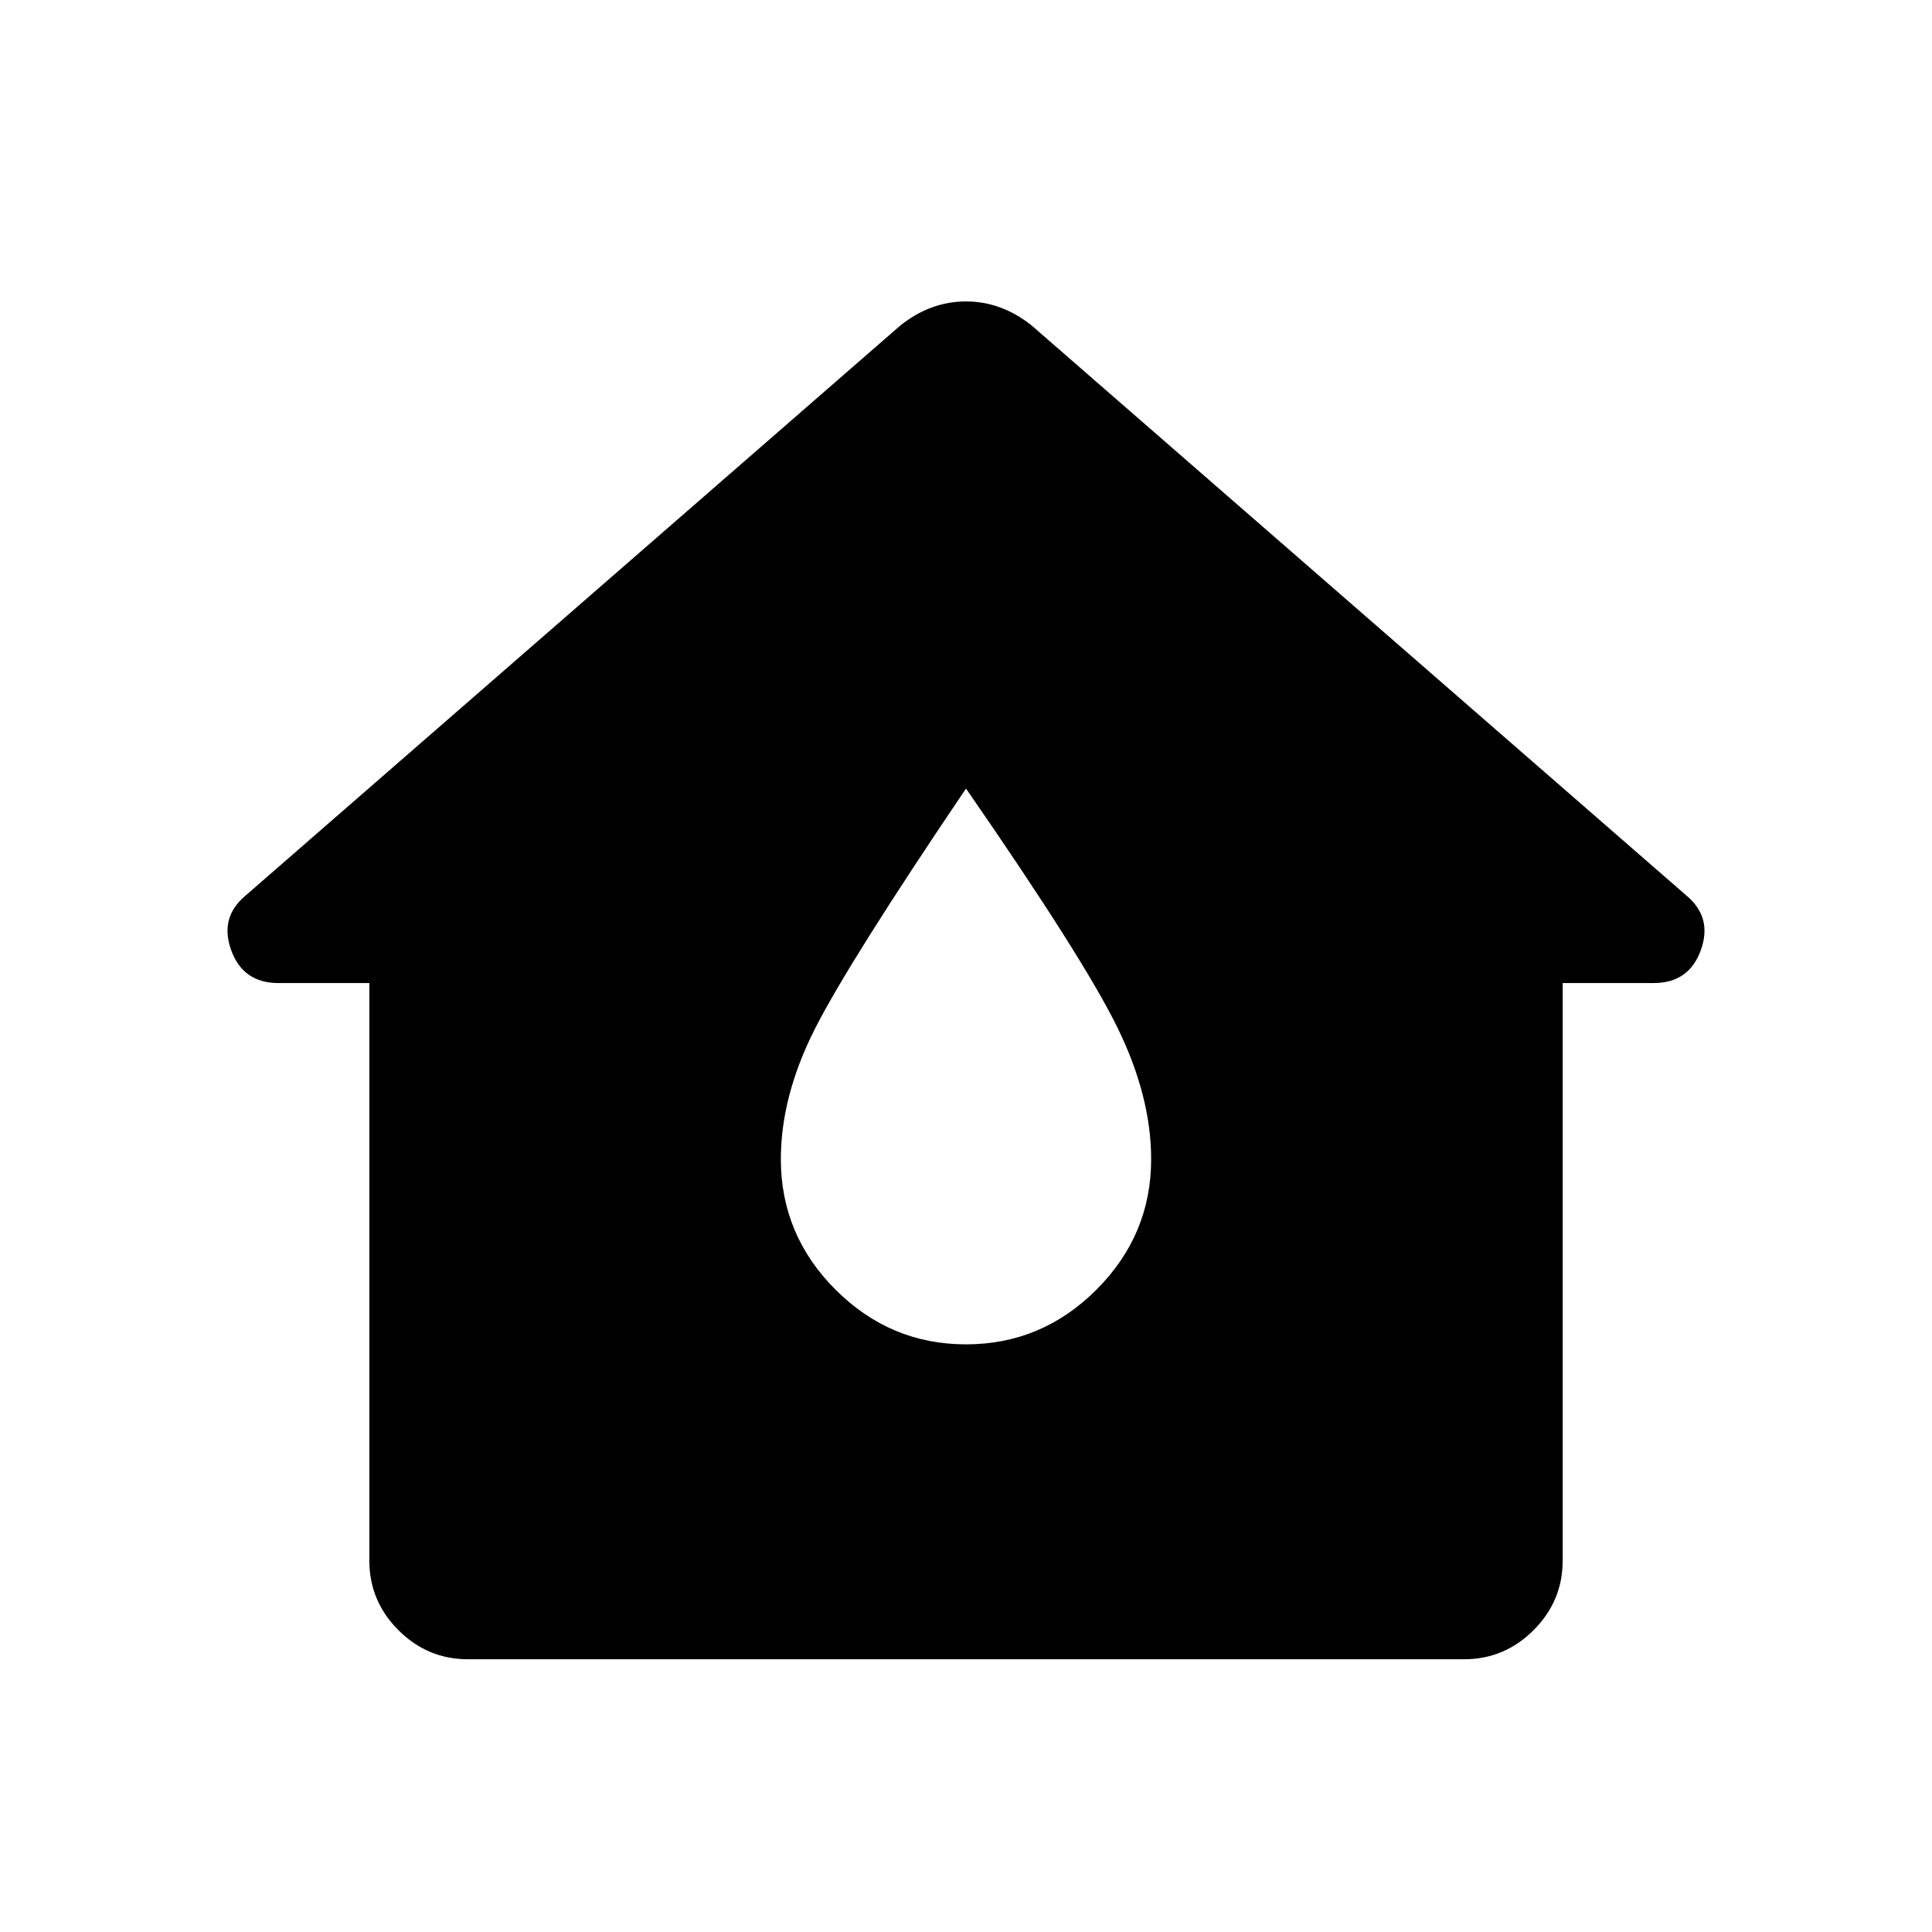 <svg xmlns="http://www.w3.org/2000/svg" height="20" viewBox="0 -960 960 960" width="20"><path d="M183.521-184.522v-286.999h-45.173q-17.522 0-23.436-16.24-5.913-16.239 6.914-27.065l325.695-283.565q14.957-11.827 32.479-11.827t32.479 11.827l325.695 283.565q12.827 10.826 6.914 27.065-5.914 16.24-23.436 16.24h-45.173v286.999q0 20.087-14.457 34.544-14.457 14.457-34.544 14.457H232.522q-20.087 0-34.544-14.457-14.457-14.457-14.457-34.544ZM480-291.999q37.652 0 64.827-27.174 27.174-27.175 27.174-64.827 0-31.261-16.827-65.566Q538.348-483.87 480-568.175q-58.348 86.305-75.174 119.609-16.827 33.305-16.827 64.566 0 37.652 27.174 64.827 27.175 27.174 64.827 27.174Z"/></svg>